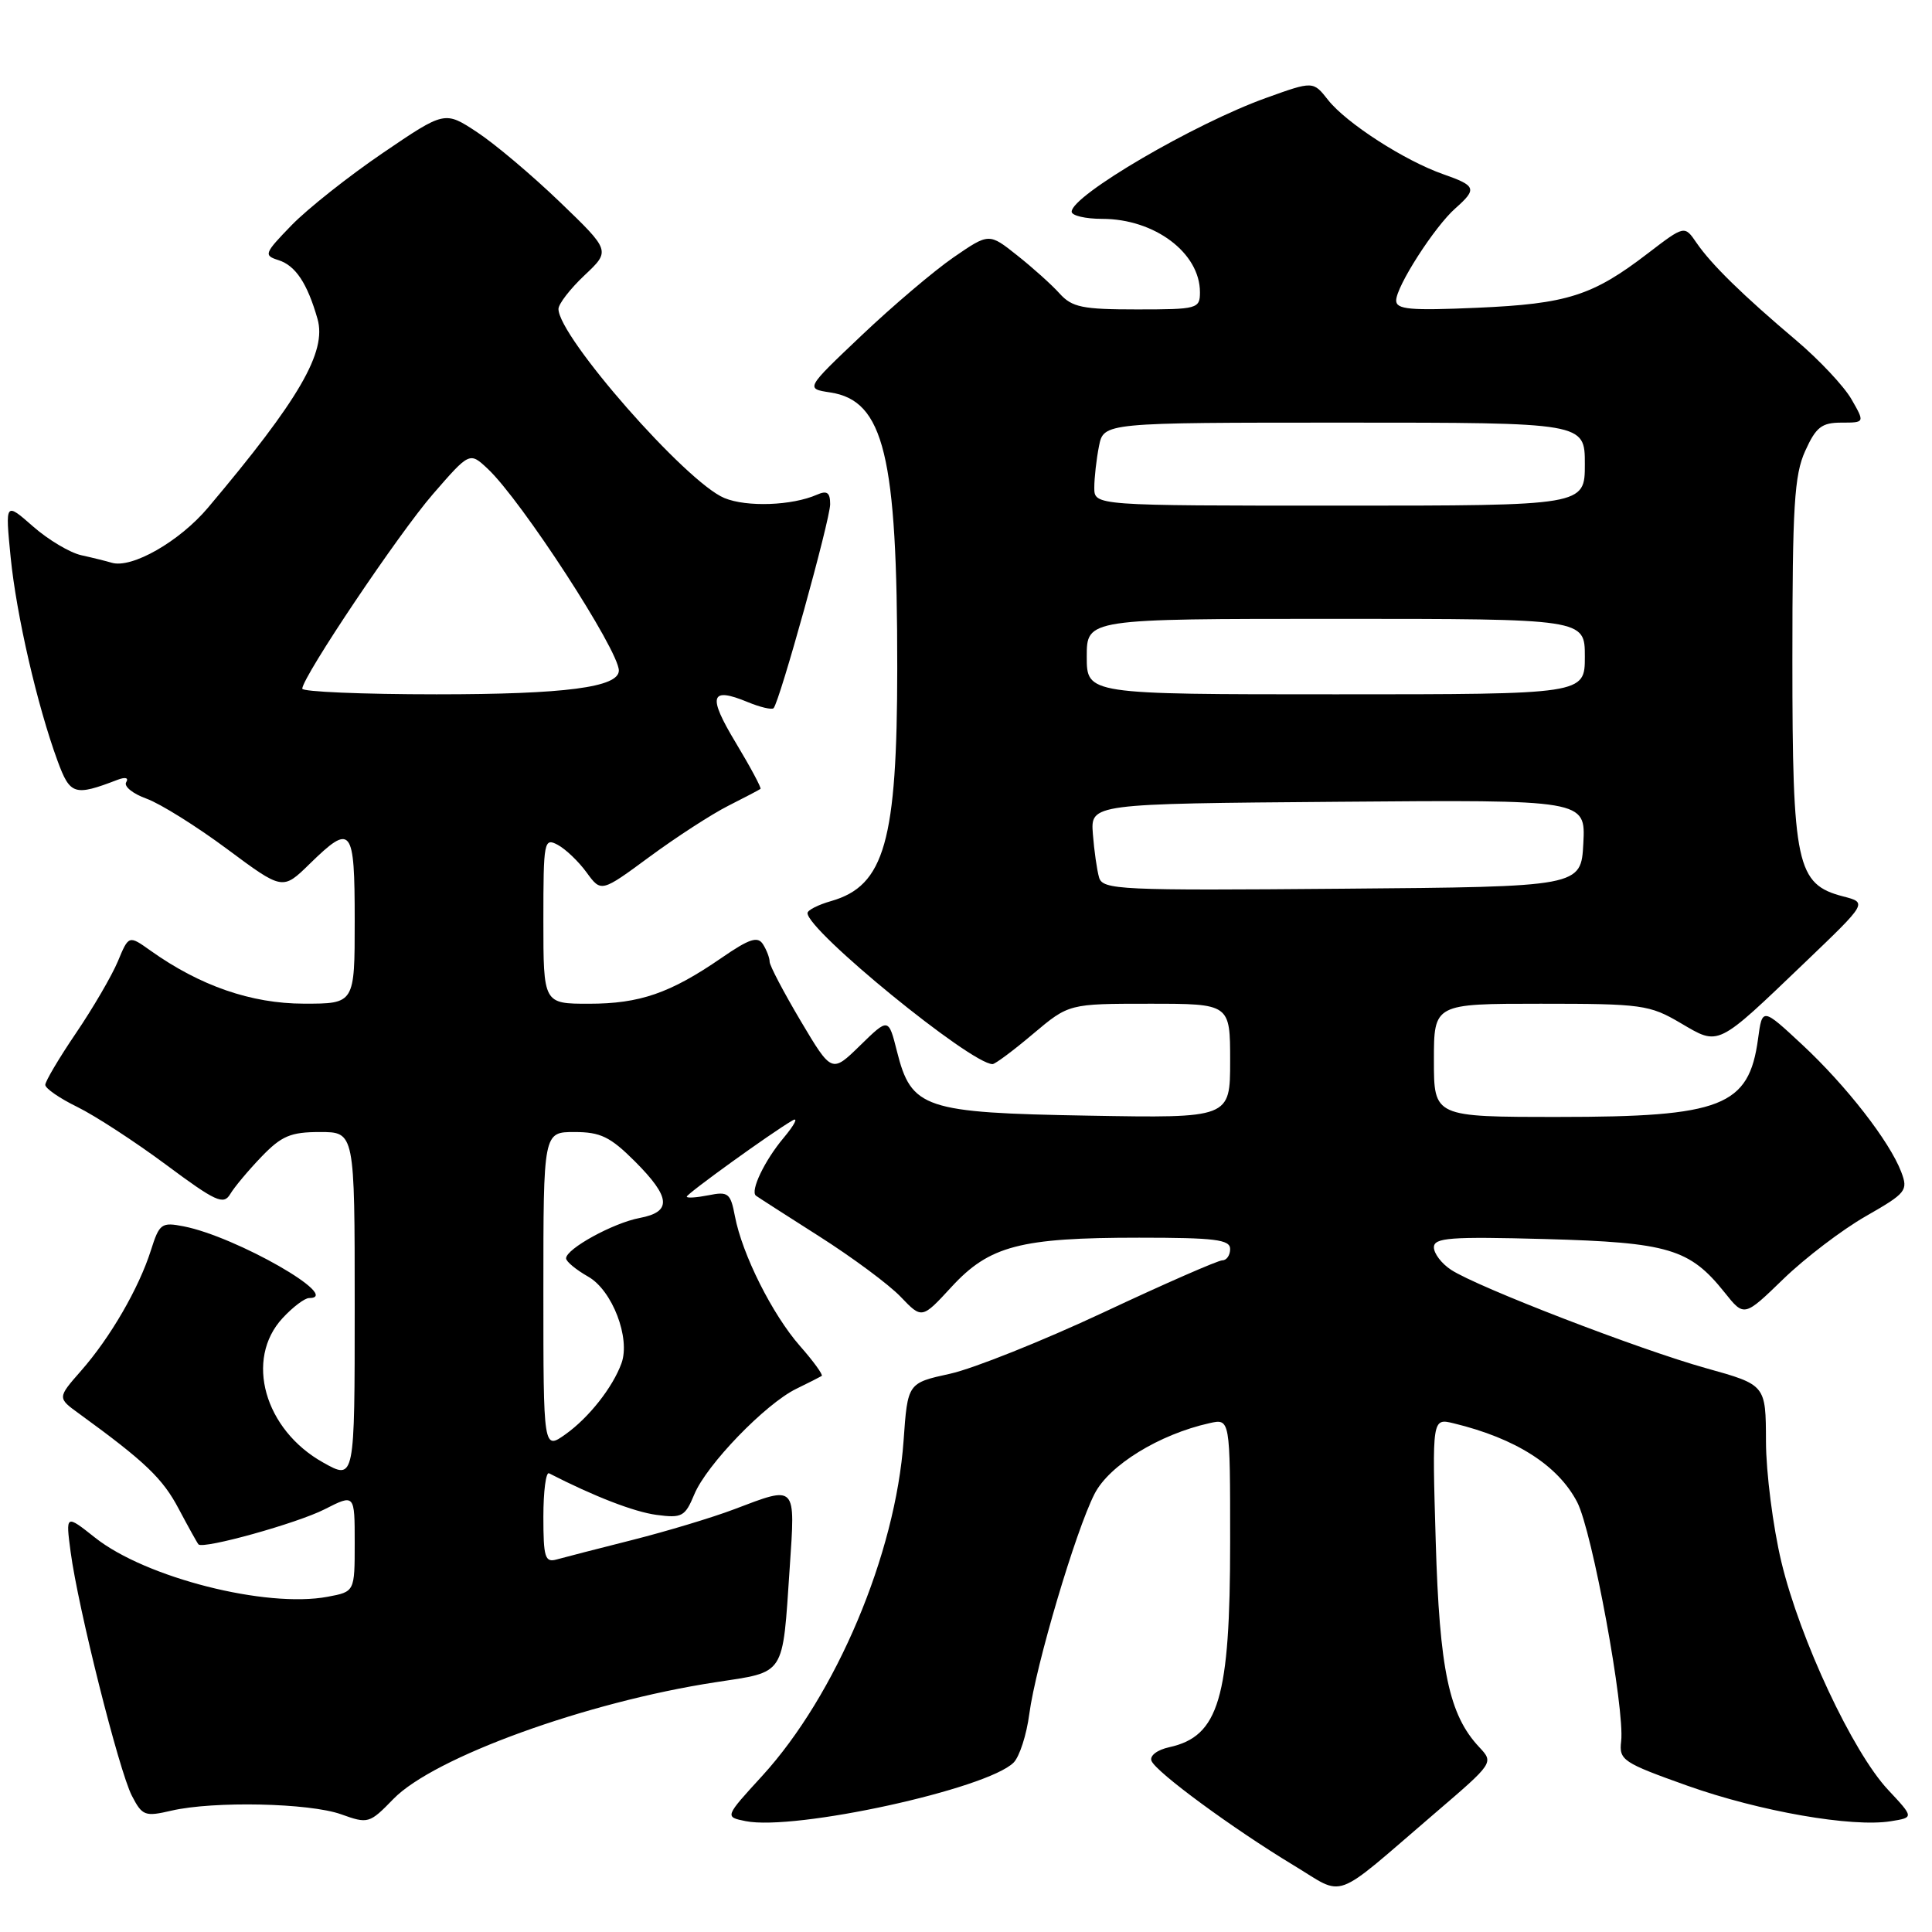 <?xml version="1.0" encoding="UTF-8" standalone="no"?>
<!DOCTYPE svg PUBLIC "-//W3C//DTD SVG 1.1//EN" "http://www.w3.org/Graphics/SVG/1.1/DTD/svg11.dtd" >
<svg xmlns="http://www.w3.org/2000/svg" xmlns:xlink="http://www.w3.org/1999/xlink" version="1.1" viewBox="0 0 256 256">
 <g >
 <path fill="currentColor"
d=" M 190.11 240.28 C 197.93 233.58 197.94 233.57 196.01 231.51 C 192.00 227.24 190.74 221.28 190.24 204.20 C 189.76 187.90 189.76 187.90 192.63 188.60 C 200.84 190.59 206.44 194.16 208.98 199.03 C 210.98 202.87 215.32 226.48 214.81 230.74 C 214.52 233.23 215.02 233.56 223.60 236.62 C 233.18 240.02 245.41 242.16 250.56 241.32 C 253.61 240.83 253.61 240.83 250.18 237.16 C 245.50 232.17 238.50 217.22 236.04 206.96 C 234.93 202.31 234.01 195.12 234.00 191.00 C 233.98 183.50 233.98 183.50 226.09 181.30 C 217.26 178.84 195.79 170.56 192.28 168.26 C 191.02 167.44 190.00 166.10 190.00 165.28 C 190.00 164.00 192.15 163.84 204.75 164.18 C 221.08 164.63 223.89 165.46 228.52 171.26 C 231.11 174.51 231.11 174.51 236.32 169.46 C 239.18 166.69 244.09 162.95 247.22 161.16 C 252.60 158.08 252.86 157.76 251.92 155.28 C 250.38 151.24 244.66 143.88 238.81 138.43 C 233.51 133.50 233.51 133.50 232.95 137.66 C 231.74 146.60 228.16 148.00 206.53 148.00 C 190.00 148.00 190.00 148.00 190.00 140.50 C 190.00 133.00 190.00 133.00 204.16 133.00 C 217.54 133.00 218.57 133.14 222.67 135.55 C 227.86 138.59 227.35 138.84 239.28 127.42 C 247.43 119.61 247.43 119.61 244.23 118.78 C 238.05 117.18 237.50 114.60 237.50 87.50 C 237.50 67.06 237.75 62.94 239.20 59.75 C 240.63 56.59 241.38 56.00 244.01 56.00 C 247.11 56.00 247.11 56.00 245.31 52.87 C 244.31 51.15 241.04 47.67 238.03 45.12 C 230.93 39.12 226.78 35.06 224.80 32.18 C 223.21 29.85 223.21 29.85 218.35 33.57 C 211.03 39.19 207.67 40.26 195.75 40.78 C 186.87 41.17 185.00 41.01 185.00 39.82 C 185.00 37.96 190.08 30.04 192.85 27.60 C 195.75 25.03 195.60 24.61 191.25 23.09 C 186.13 21.30 178.39 16.31 175.98 13.25 C 174.00 10.73 174.00 10.73 167.75 12.98 C 158.25 16.39 142.00 25.90 142.00 28.05 C 142.00 28.57 143.82 29.00 146.05 29.00 C 152.99 29.00 159.00 33.51 159.00 38.72 C 159.00 40.91 158.67 41.00 150.65 41.00 C 143.43 41.00 142.05 40.72 140.40 38.89 C 139.36 37.73 136.82 35.45 134.77 33.83 C 131.05 30.87 131.05 30.87 126.35 34.10 C 123.77 35.88 118.30 40.52 114.19 44.42 C 106.72 51.50 106.72 51.50 110.01 52.00 C 117.13 53.08 118.90 60.36 118.89 88.50 C 118.88 111.47 117.21 117.36 110.15 119.39 C 108.42 119.88 107.00 120.60 107.00 120.99 C 107.00 123.33 128.65 141.00 131.52 141.00 C 131.86 141.00 134.28 139.20 136.88 137.00 C 141.63 133.00 141.63 133.00 152.31 133.00 C 163.00 133.00 163.00 133.00 163.00 140.58 C 163.00 148.16 163.00 148.16 144.25 147.83 C 122.41 147.45 120.76 146.89 118.85 139.30 C 117.73 134.86 117.73 134.86 113.97 138.53 C 110.21 142.20 110.21 142.20 106.10 135.29 C 103.85 131.49 101.99 127.96 101.98 127.44 C 101.98 126.92 101.58 125.88 101.10 125.12 C 100.40 124.02 99.30 124.38 95.60 126.93 C 88.80 131.61 84.77 133.00 78.03 133.00 C 72.00 133.00 72.00 133.00 72.00 121.96 C 72.00 111.42 72.09 110.98 73.91 111.95 C 74.95 112.51 76.68 114.16 77.73 115.61 C 79.66 118.25 79.66 118.25 86.08 113.52 C 89.61 110.92 94.30 107.88 96.50 106.77 C 98.70 105.66 100.62 104.65 100.77 104.53 C 100.91 104.40 99.44 101.65 97.49 98.41 C 93.74 92.19 94.10 90.97 99.08 93.03 C 100.72 93.71 102.26 94.07 102.50 93.84 C 103.29 93.04 110.00 68.87 110.00 66.81 C 110.00 65.26 109.59 64.96 108.25 65.55 C 104.96 67.00 98.94 67.22 95.98 65.99 C 90.92 63.90 74.00 44.61 74.00 40.94 C 74.00 40.28 75.55 38.27 77.45 36.48 C 80.90 33.23 80.90 33.23 74.20 26.78 C 70.51 23.23 65.57 19.06 63.21 17.51 C 58.93 14.69 58.93 14.69 50.71 20.28 C 46.20 23.35 40.77 27.65 38.65 29.83 C 35.01 33.58 34.91 33.84 36.90 34.47 C 39.16 35.19 40.72 37.53 42.07 42.25 C 43.32 46.61 39.67 52.91 27.57 67.26 C 23.78 71.76 17.43 75.38 14.78 74.56 C 14.08 74.35 12.27 73.90 10.77 73.57 C 9.27 73.24 6.38 71.52 4.37 69.75 C 0.69 66.52 0.69 66.52 1.41 73.83 C 2.17 81.48 4.93 93.48 7.63 100.83 C 9.29 105.34 9.86 105.52 15.57 103.33 C 16.62 102.93 17.08 103.06 16.72 103.65 C 16.38 104.19 17.60 105.18 19.42 105.83 C 21.24 106.49 26.04 109.49 30.09 112.50 C 37.45 117.97 37.45 117.97 41.02 114.48 C 46.59 109.04 47.00 109.55 47.00 122.00 C 47.00 133.00 47.00 133.00 40.25 132.99 C 33.29 132.98 26.50 130.63 19.94 125.96 C 17.06 123.91 17.06 123.91 15.61 127.40 C 14.80 129.32 12.31 133.59 10.07 136.89 C 7.83 140.19 6.00 143.28 6.00 143.75 C 6.00 144.22 7.91 145.54 10.25 146.68 C 12.59 147.83 17.88 151.27 22.00 154.33 C 28.59 159.23 29.62 159.70 30.50 158.23 C 31.05 157.30 32.92 155.07 34.65 153.27 C 37.31 150.51 38.51 150.00 42.40 150.00 C 47.00 150.00 47.00 150.00 47.00 173.06 C 47.00 196.13 47.00 196.13 42.85 193.81 C 35.03 189.46 32.39 180.10 37.45 174.65 C 38.80 173.19 40.38 172.00 40.95 172.00 C 45.52 172.00 31.30 163.86 24.35 162.50 C 21.39 161.92 21.12 162.12 19.99 165.69 C 18.39 170.71 14.62 177.23 10.73 181.65 C 7.59 185.23 7.59 185.23 10.54 187.36 C 19.23 193.68 21.56 195.90 23.68 199.93 C 24.97 202.36 26.15 204.48 26.30 204.64 C 26.96 205.30 39.39 201.84 43.03 199.98 C 47.00 197.96 47.00 197.96 47.00 204.43 C 47.00 210.91 47.00 210.91 43.41 211.58 C 35.27 213.11 19.28 209.05 12.60 203.75 C 8.70 200.66 8.70 200.66 9.36 205.65 C 10.34 213.04 15.77 234.65 17.47 237.94 C 18.85 240.61 19.20 240.74 22.72 239.92 C 28.31 238.63 40.97 238.90 45.19 240.40 C 48.78 241.69 48.96 241.63 52.12 238.38 C 57.46 232.87 77.72 225.52 94.79 222.91 C 104.17 221.47 103.66 222.25 104.64 207.75 C 105.39 196.62 105.59 196.83 97.27 199.99 C 94.40 201.08 88.32 202.91 83.77 204.06 C 79.22 205.21 74.71 206.37 73.75 206.64 C 72.22 207.07 72.00 206.36 72.00 200.98 C 72.00 197.60 72.34 195.01 72.75 195.22 C 78.74 198.29 84.01 200.33 86.99 200.73 C 90.37 201.18 90.77 200.96 92.00 198.01 C 93.62 194.09 101.40 186.04 105.50 184.03 C 107.15 183.23 108.67 182.45 108.88 182.32 C 109.09 182.18 107.80 180.39 106.00 178.35 C 102.34 174.18 98.34 166.21 97.38 161.15 C 96.80 158.09 96.49 157.85 93.87 158.38 C 92.29 158.69 91.00 158.78 91.00 158.56 C 91.00 158.18 102.15 150.13 105.00 148.47 C 105.83 147.98 105.29 149.03 103.82 150.79 C 101.31 153.78 99.39 157.80 100.16 158.43 C 100.35 158.58 104.10 160.99 108.50 163.79 C 112.91 166.59 117.78 170.20 119.34 171.83 C 122.16 174.78 122.16 174.78 126.10 170.50 C 131.11 165.07 135.19 164.00 150.94 164.00 C 160.99 164.00 163.00 164.25 163.00 165.50 C 163.00 166.32 162.54 167.00 161.97 167.00 C 161.40 167.00 154.31 170.10 146.22 173.90 C 138.12 177.69 128.97 181.35 125.88 182.03 C 120.27 183.26 120.27 183.26 119.73 190.88 C 118.67 205.91 110.79 224.59 101.00 235.31 C 96.02 240.75 96.02 240.75 98.80 241.31 C 105.36 242.62 130.79 237.06 134.31 233.55 C 135.09 232.77 136.03 229.86 136.39 227.09 C 137.25 220.66 142.52 202.87 145.03 197.95 C 146.97 194.14 153.61 190.06 160.25 188.58 C 163.00 187.96 163.00 187.96 163.00 204.33 C 163.00 225.02 161.50 230.07 154.95 231.51 C 153.34 231.86 152.31 232.64 152.58 233.32 C 153.15 234.80 163.39 242.32 171.39 247.15 C 178.38 251.36 176.29 252.13 190.11 240.28 Z  M 72.00 171.07 C 72.00 150.00 72.00 150.00 76.12 150.00 C 79.57 150.00 80.86 150.63 84.12 153.88 C 88.89 158.66 89.06 160.58 84.75 161.39 C 81.25 162.05 75.00 165.48 75.01 166.74 C 75.01 167.16 76.33 168.25 77.95 169.17 C 81.13 170.98 83.56 177.30 82.35 180.64 C 81.19 183.83 78.04 187.83 74.96 190.03 C 72.00 192.14 72.00 192.14 72.00 171.07 Z  M 145.63 116.26 C 145.35 115.29 144.98 112.70 144.81 110.50 C 144.51 106.50 144.51 106.50 177.30 106.24 C 210.10 105.97 210.10 105.97 209.80 111.74 C 209.50 117.50 209.50 117.50 177.82 117.76 C 148.29 118.01 146.11 117.91 145.63 116.26 Z  M 40.05 91.25 C 40.16 89.57 52.83 70.70 57.36 65.48 C 62.23 59.87 62.23 59.87 64.64 62.13 C 69.11 66.33 82.00 86.17 82.00 88.85 C 82.00 91.07 74.88 92.00 57.85 92.00 C 48.03 92.00 40.02 91.66 40.05 91.25 Z  M 144.00 87.00 C 144.00 82.00 144.00 82.00 177.00 82.00 C 210.00 82.00 210.00 82.00 210.00 87.00 C 210.00 92.00 210.00 92.00 177.00 92.00 C 144.00 92.00 144.00 92.00 144.00 87.00 Z  M 145.00 64.62 C 145.00 63.32 145.28 60.84 145.62 59.12 C 146.25 56.00 146.25 56.00 178.12 56.00 C 210.00 56.00 210.00 56.00 210.00 61.50 C 210.00 67.00 210.00 67.00 177.50 67.00 C 145.00 67.00 145.00 67.00 145.00 64.62 Z "/>
</g>
</svg>